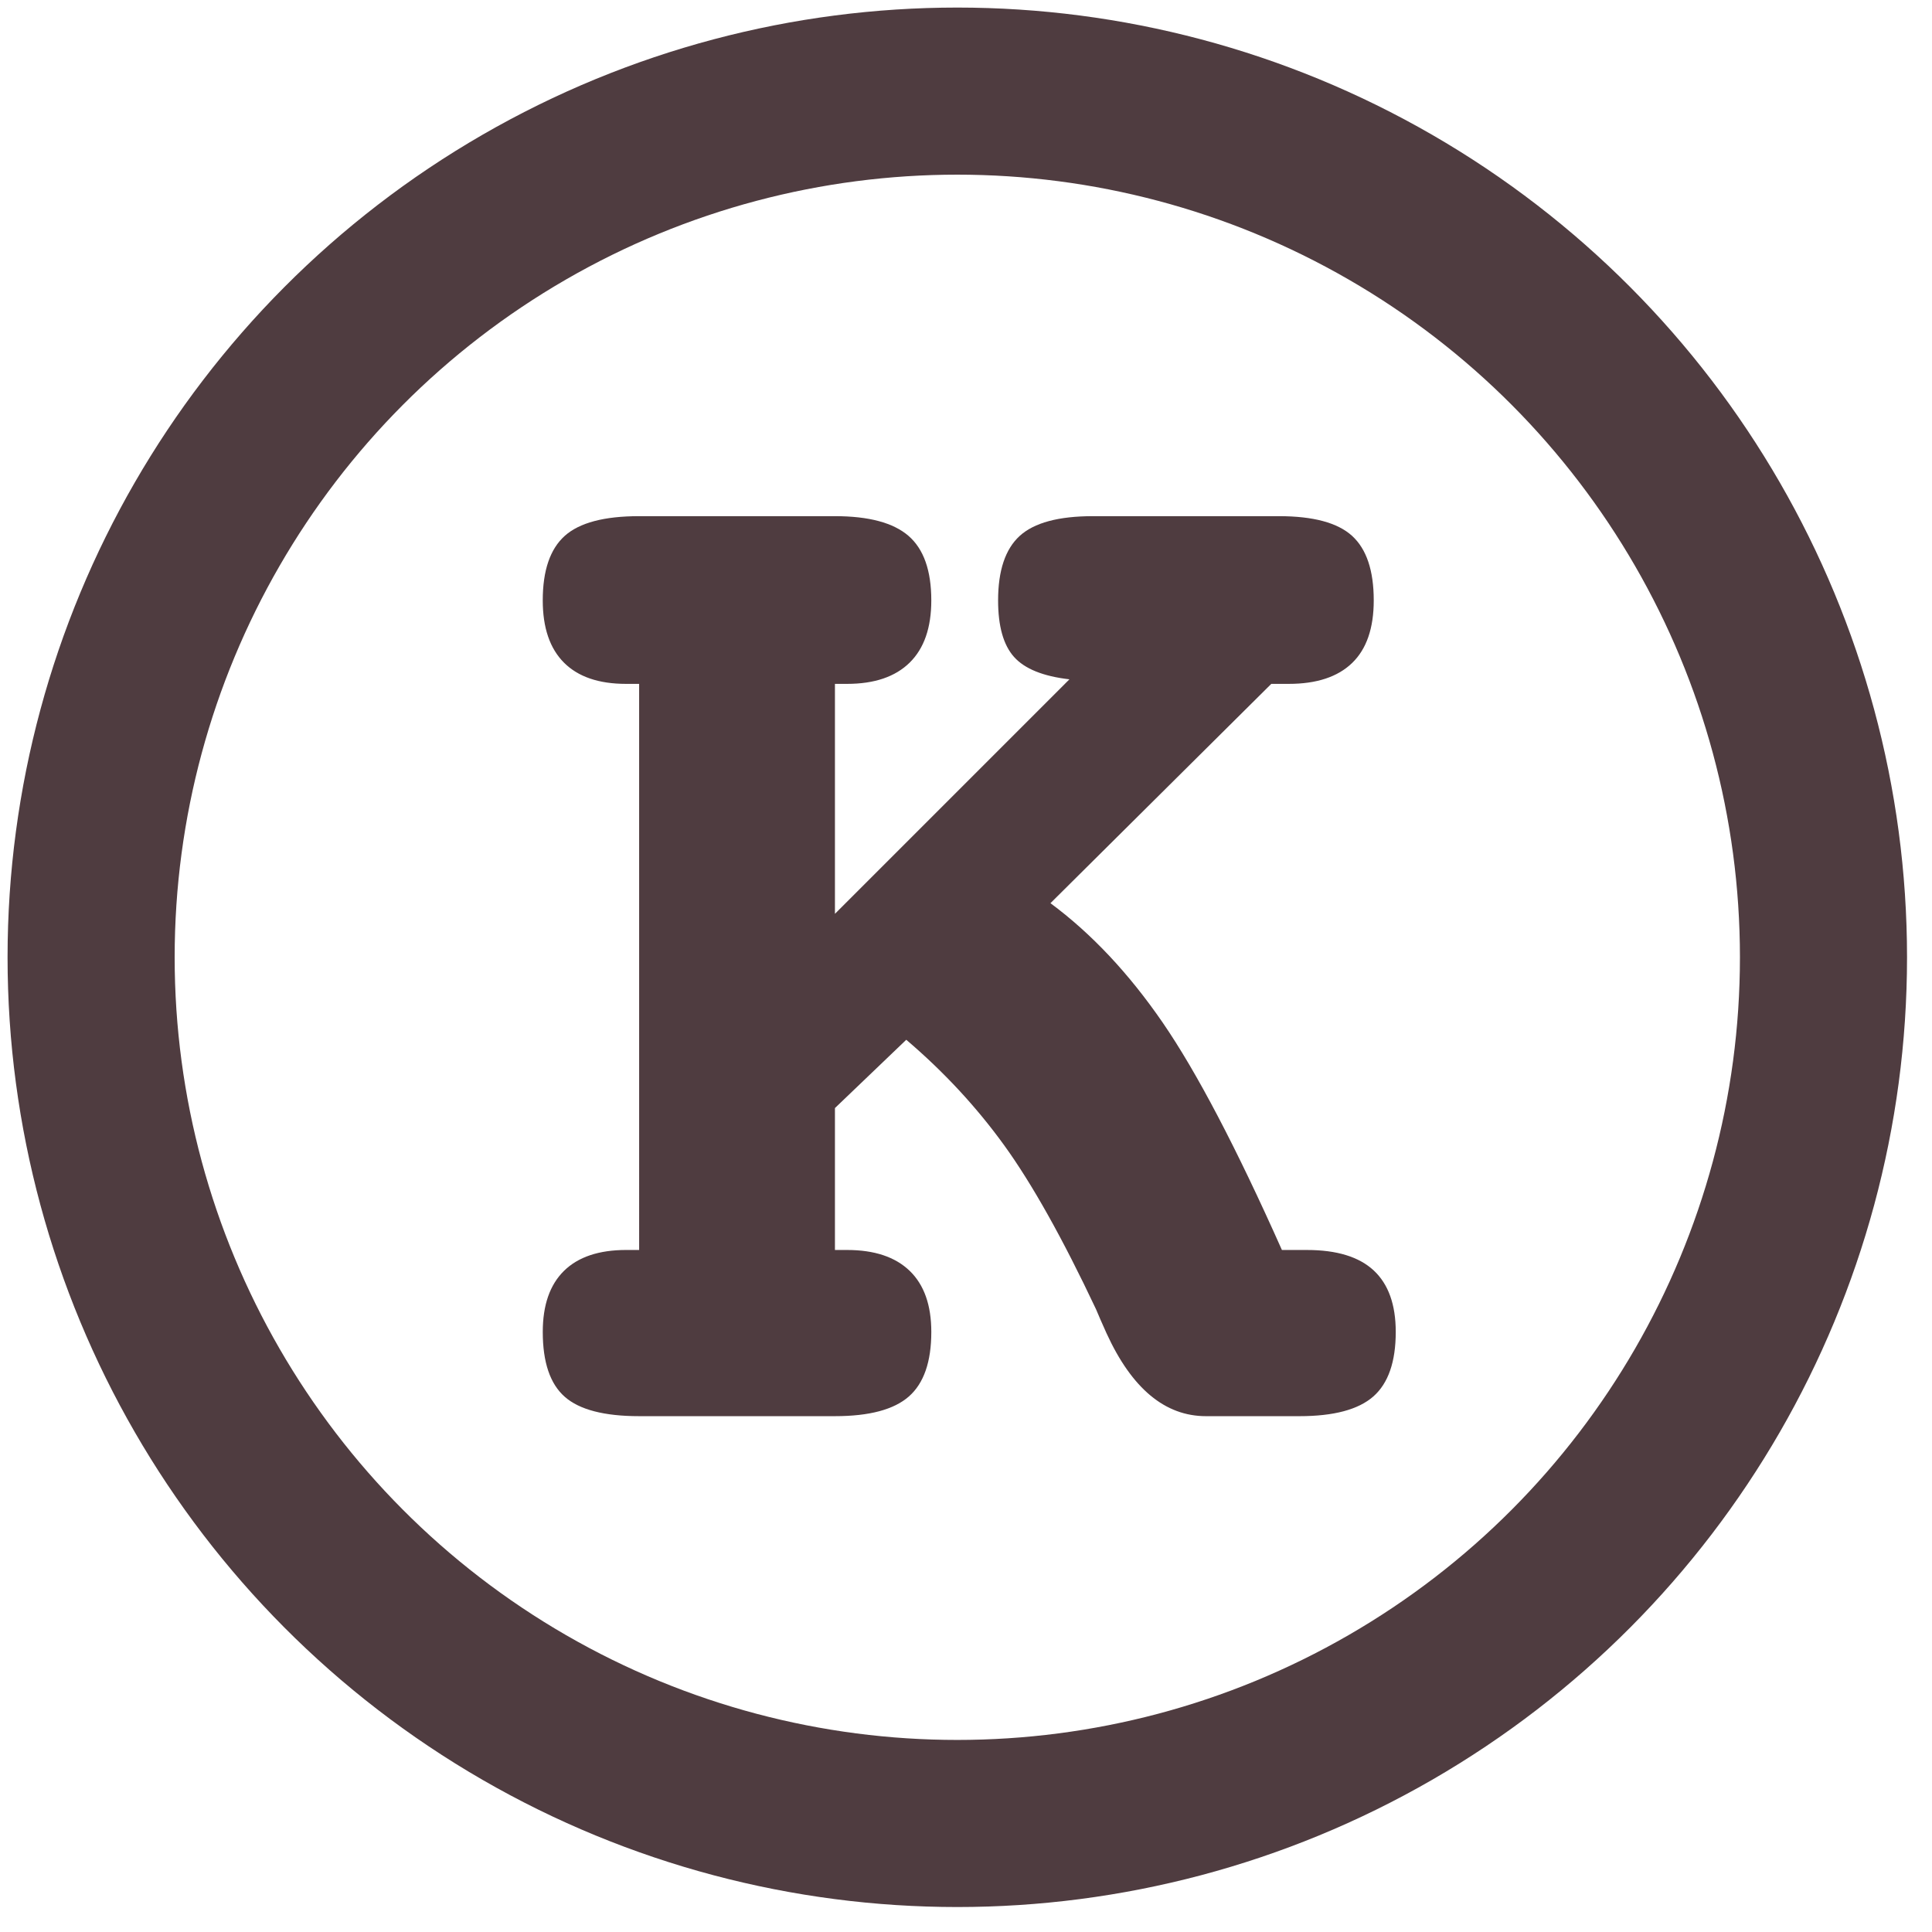 <?xml version="1.0" encoding="utf-8"?>
<!DOCTYPE svg PUBLIC "-//W3C//DTD SVG 1.1//EN" "http://www.w3.org/Graphics/SVG/1.1/DTD/svg11.dtd">
<svg version="1.1" id="Layer_1" xmlns="http://www.w3.org/2000/svg"
width="100%" height="100%" viewBox="0 0 555 555"
xml:space="preserve">
  <g>
  <circle fill="none" stroke="#4F3C40" stroke-width="48" cx="275" cy="275" r="248.827"/>
  <path fill="#4F3C40" d="M239.851,196.454v66.053l67.361-67.361c-7.56-0.872-12.862-3.015-15.914-6.431
  c-3.053-3.413-4.578-8.829-4.578-16.241c0-8.573,2.071-14.749,6.213-18.53c4.143-3.777,11.152-5.668,21.037-5.668h53.409
  c9.882,0,16.896,1.891,21.036,5.668c4.143,3.781,6.214,9.957,6.214,18.53c0,7.995-2.071,13.989-6.214,17.985
  c-4.142,3.999-10.212,5.995-18.202,5.995h-5.015l-63.438,63.001c11.771,8.72,22.524,20.165,32.264,34.334
  c9.735,14.17,21.146,35.936,34.227,65.291h2.834h4.359c8.573,0,14.967,1.962,19.185,5.886c4.214,3.924,6.321,9.811,6.321,17.657
  c0,8.577-2.146,14.753-6.431,18.53c-4.289,3.78-11.374,5.668-21.255,5.668h-26.814c-11.771,0-21.292-7.92-28.558-23.763
  c-1.309-2.904-2.326-5.231-3.052-6.976c-9.593-20.346-18.388-36.042-26.378-47.088c-7.994-11.043-17.368-21.146-28.123-30.302
  l-20.49,19.62v40.766h3.486c7.85,0,13.845,1.999,17.985,5.994c4.142,3.999,6.213,9.848,6.213,17.549
  c0,8.577-2.146,14.753-6.431,18.53c-4.289,3.78-11.374,5.668-21.255,5.668h-56.244c-10.027,0-17.15-1.854-21.363-5.56
  c-4.217-3.706-6.322-9.919-6.322-18.64c0-7.701,2.034-13.55,6.104-17.549c4.065-3.995,10.026-5.994,17.875-5.994h3.706V196.454
  h-3.765c-7.826,0-13.771-2.034-17.831-6.104c-4.061-4.067-6.091-10.028-6.091-17.876c0-8.573,2.103-14.749,6.312-18.53
  c4.207-3.777,11.333-5.668,21.374-5.668h56.244c9.733,0,16.784,1.891,21.146,5.668c4.36,3.781,6.54,9.957,6.54,18.53
  c0,7.848-2.071,13.809-6.213,17.876c-4.142,4.07-10.137,6.104-17.985,6.104H239.851z"/>
  </g>
</svg>